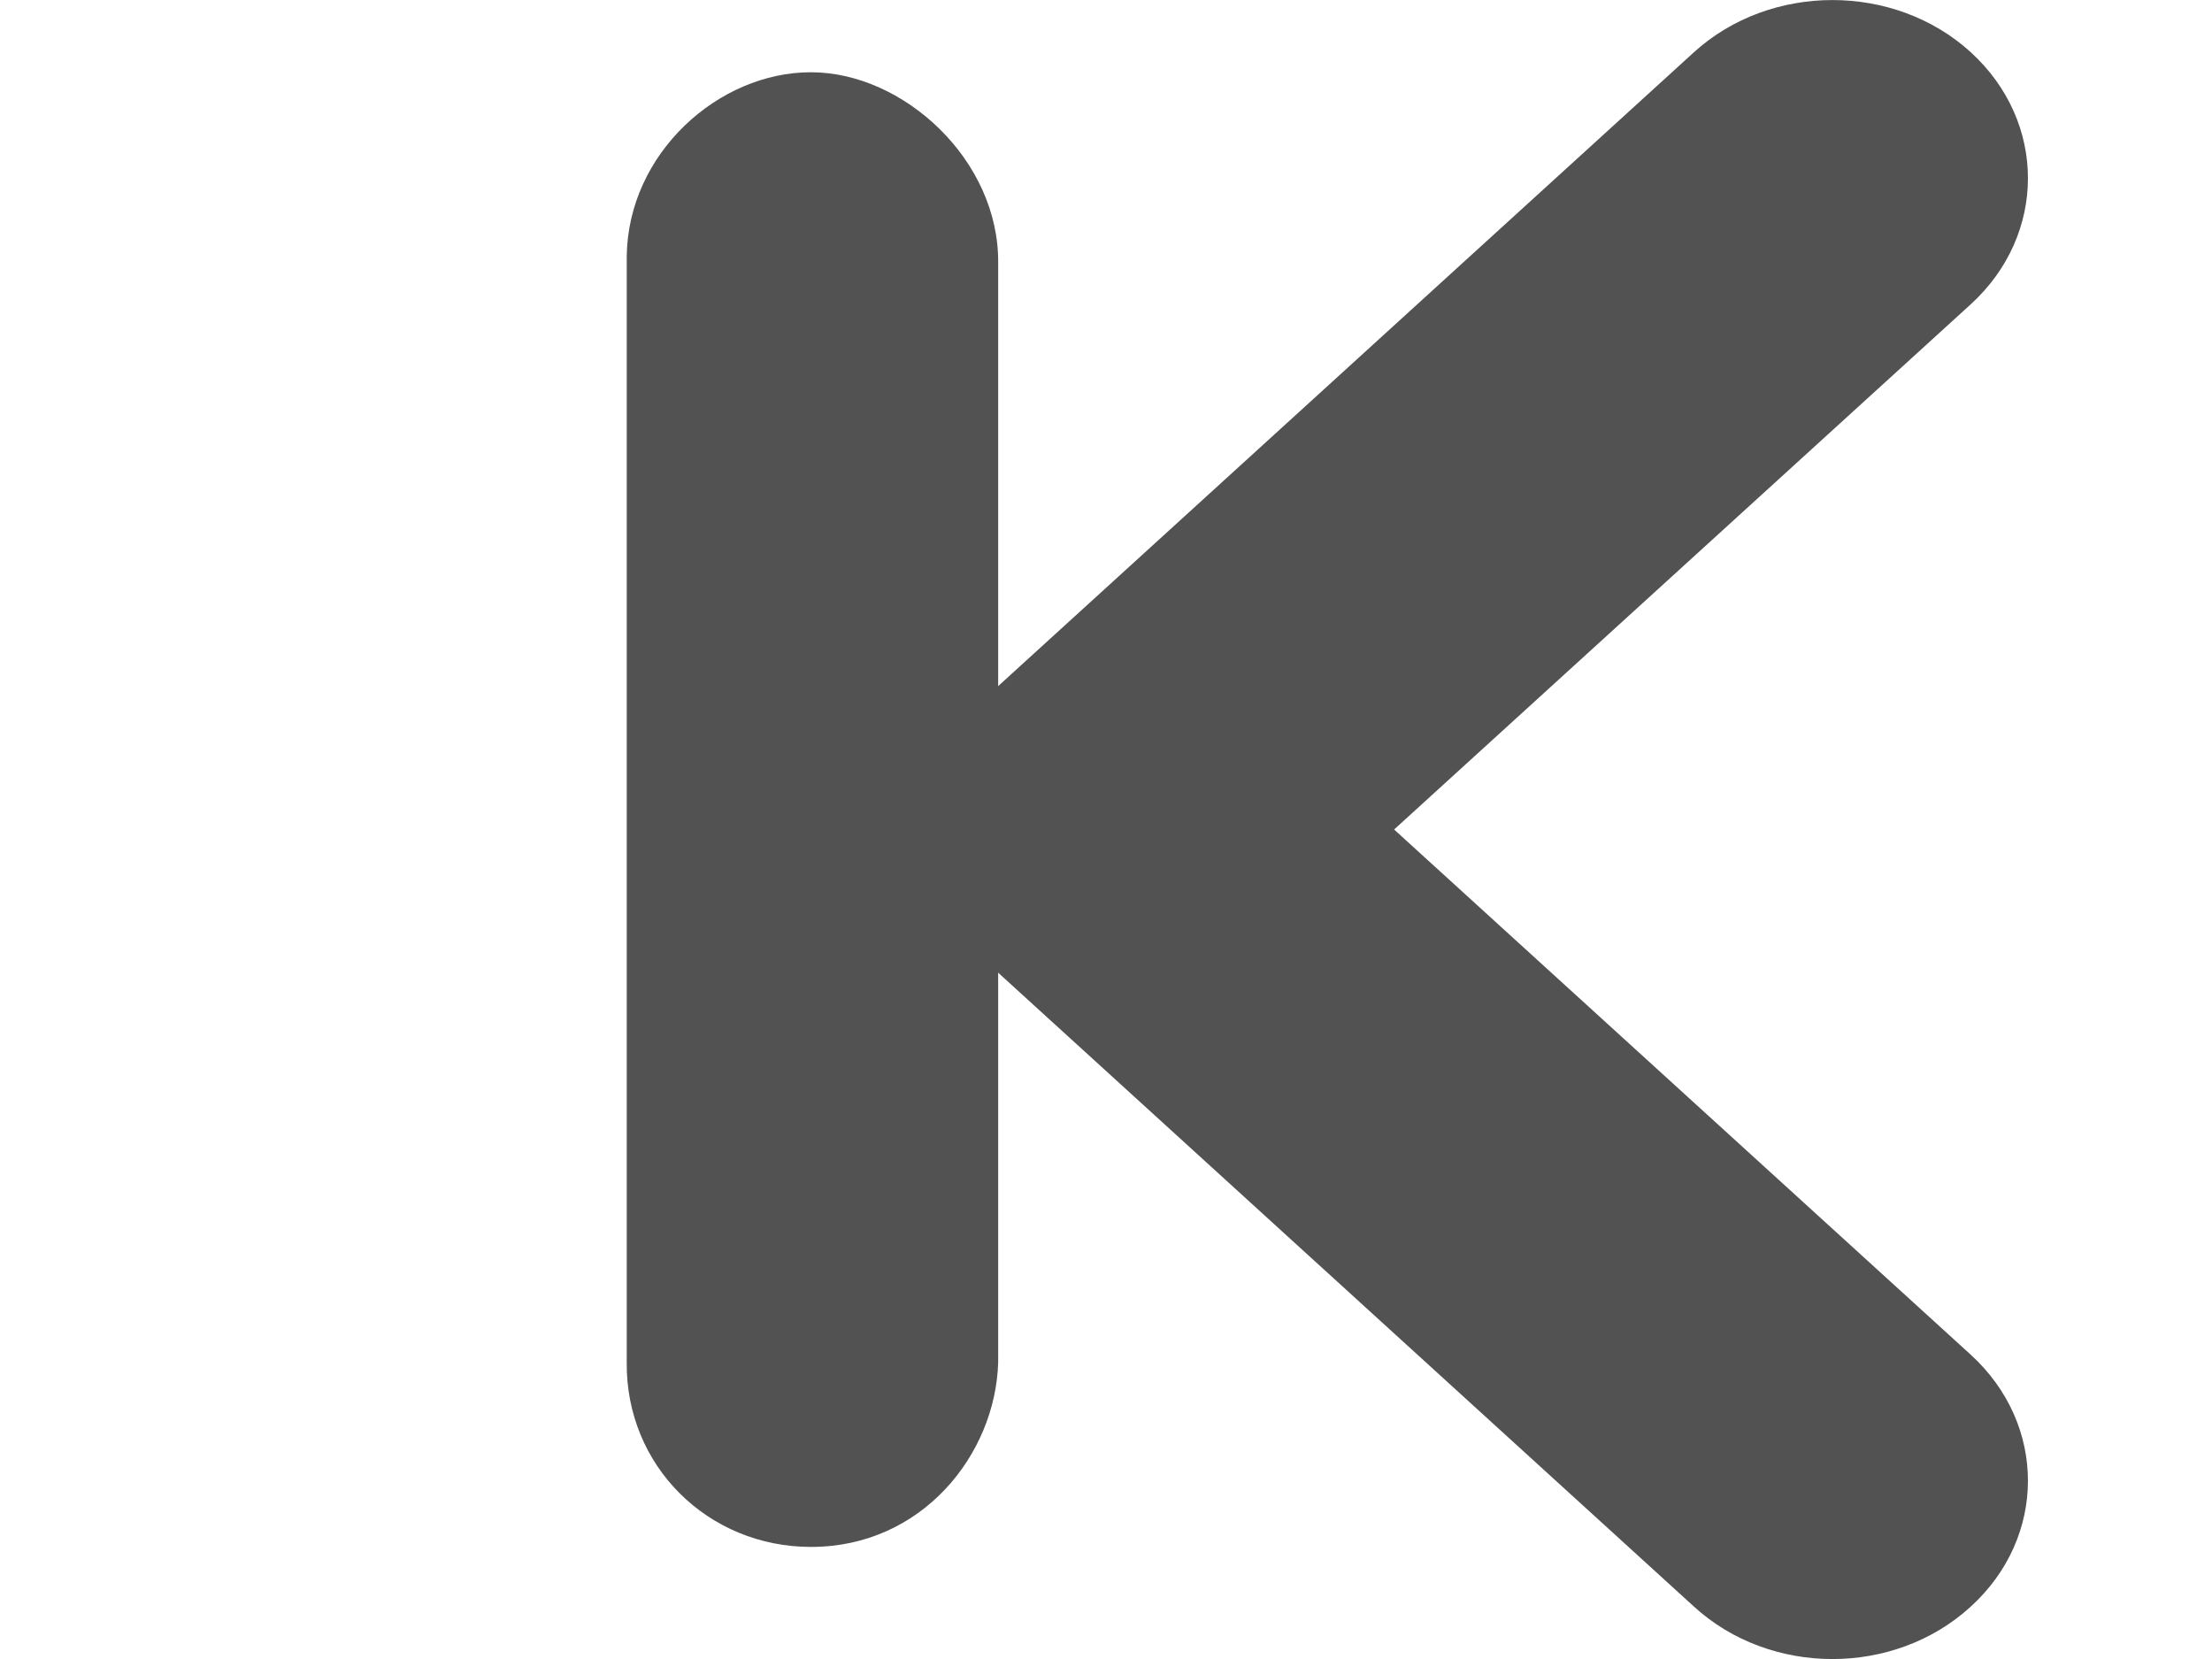 <svg width="12" height="9" viewBox="0 0 12 9" fill="none" xmlns="http://www.w3.org/2000/svg">
<path fill-rule="evenodd" clip-rule="evenodd" d="M9.19 0.283L5.313 3.815L5.312 3.816C4.898 4.194 4.898 4.806 5.312 5.183L9.19 8.716C9.605 9.095 10.277 9.095 10.691 8.716C11.105 8.339 11.105 7.727 10.691 7.349L7.563 4.5L10.691 1.651C11.105 1.273 11.105 0.661 10.691 0.283C10.277 -0.094 9.605 -0.094 9.19 0.283Z" fill="#525252"/>
<path fill-rule="evenodd" clip-rule="evenodd" d="M3.4 1.392L3.4 7.392C3.395 7.952 3.84 8.392 4.4 8.392C5.001 8.392 5.4 7.892 5.415 7.392L5.415 1.428C5.421 0.868 4.901 0.392 4.4 0.392C3.899 0.391 3.406 0.831 3.4 1.392Z" fill="#525252"/>
</svg>
